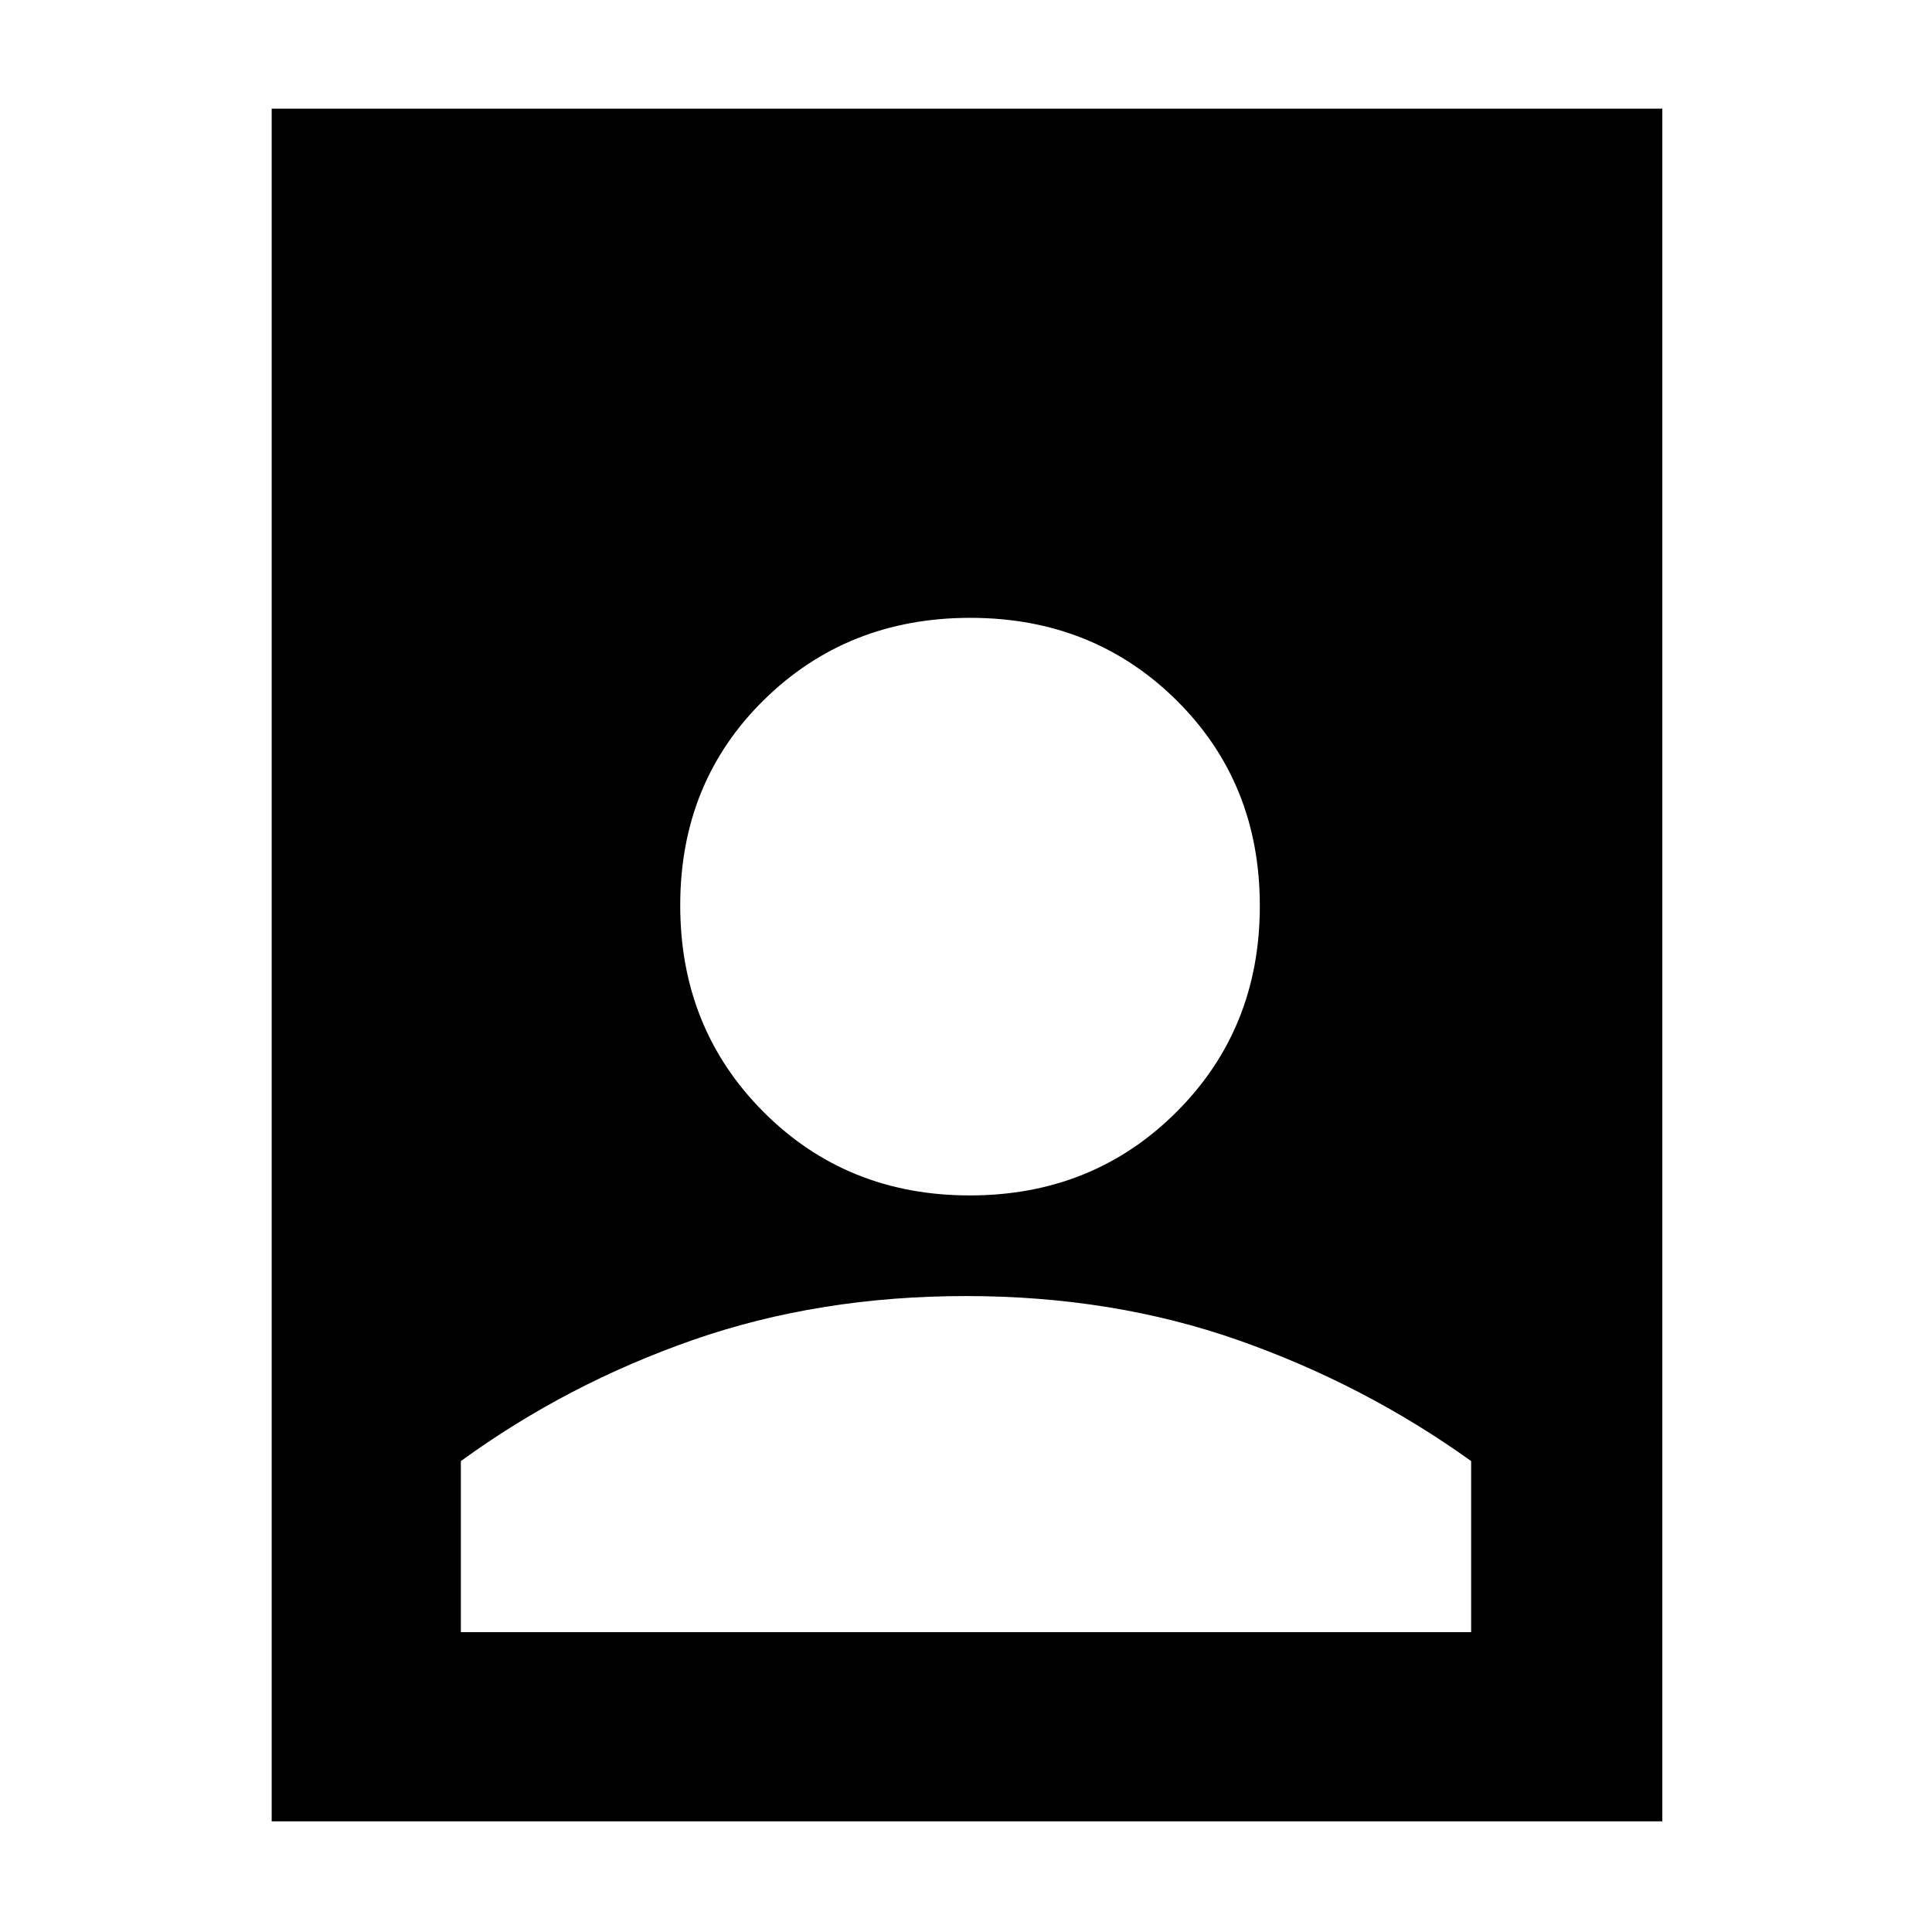<svg xmlns="http://www.w3.org/2000/svg" width="48" height="48" viewBox="0 -960 960 960"><path d="M480-316q-73 0-135.553 21.788Q281.895-272.425 229-234v85h502v-85q-53-38-115.5-60T480-316ZM135-55v-851h691v851H135Zm346.879-311Q543-366 584.5-407.379q41.5-41.379 41.5-102.5T584.621-612q-41.379-41-102.5-41T379.5-612.121q-41.5 40.879-41.5 102T379.379-407.5q41.379 41.5 102.5 41.5Z"/></svg>